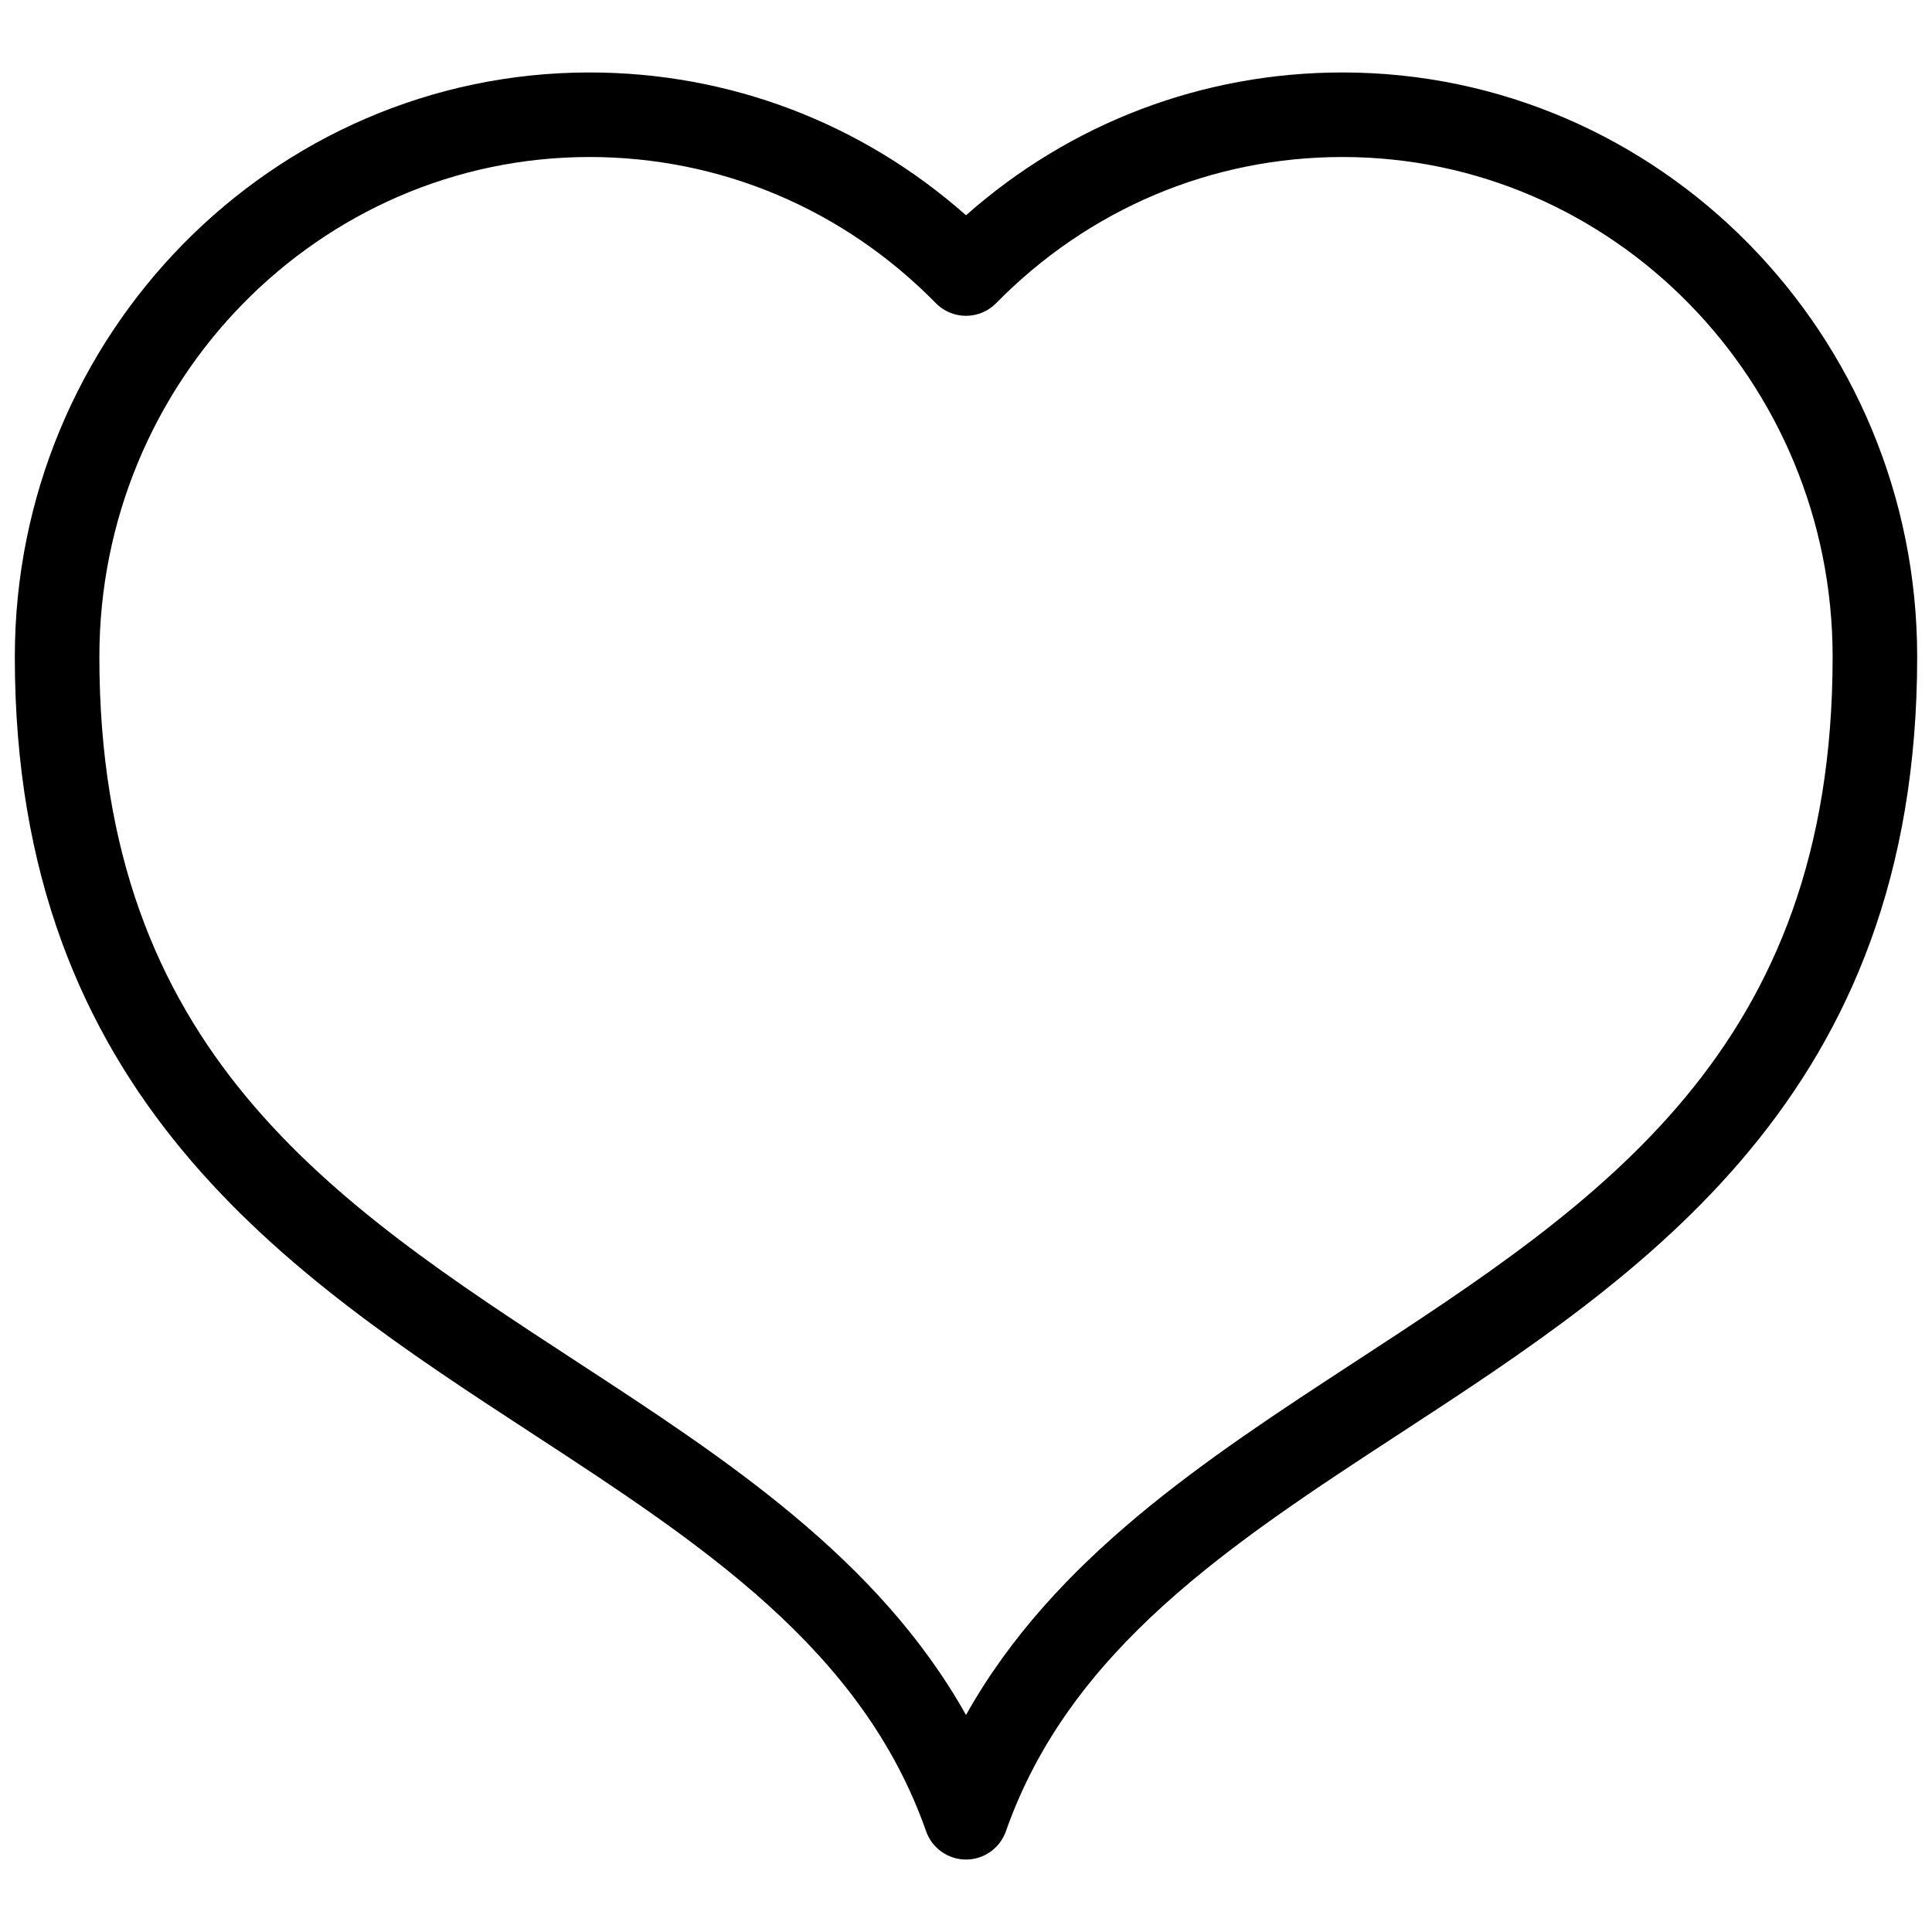 <svg xmlns="http://www.w3.org/2000/svg" xmlns:xlink="http://www.w3.org/1999/xlink" version="1.1" width="256" height="256" viewBox="0 0 256 256" xml:space="preserve">
<desc>Created with Fabric.js 1.7.22</desc>
<defs>
</defs>
<g transform="translate(128 128) scale(0.72 0.72)" style="">
	<g style="stroke: none; stroke-width: 0; stroke-dasharray: none; stroke-linecap: butt; stroke-linejoin: miter; stroke-miterlimit: 10; fill: none; fill-rule: nonzero; opacity: 1;" transform="translate(-175.05 -175.05) scale(3.89 3.89)" >
	<path d="M 45 87.273 L 45 87.273 c -0.849 0 -1.605 -0.536 -1.887 -1.337 c -3.033 -8.631 -10.638 -13.596 -18.69 -18.853 C 12.976 59.61 0 51.14 0 30.374 C 0 15.129 12.197 2.727 27.189 2.727 c 6.616 0 12.869 2.385 17.811 6.756 c 4.943 -4.371 11.196 -6.756 17.812 -6.756 C 77.804 2.727 90 15.129 90 30.374 c 0 20.766 -12.976 29.236 -24.423 36.71 c -8.053 5.257 -15.658 10.222 -18.69 18.853 C 46.605 86.737 45.849 87.273 45 87.273 z M 27.189 6.727 C 14.402 6.727 4 17.335 4 30.374 c 0 18.601 10.982 25.771 22.61 33.361 c 7.02 4.582 14.244 9.299 18.39 16.7 c 4.146 -7.401 11.37 -12.117 18.39 -16.7 C 75.018 56.145 86 48.975 86 30.374 C 86 17.335 75.598 6.727 62.812 6.727 c -6.188 0 -12.006 2.455 -16.385 6.914 c -0.376 0.383 -0.89 0.599 -1.427 0.599 l 0 0 c -0.537 0 -1.051 -0.216 -1.427 -0.599 C 39.195 9.182 33.376 6.727 27.189 6.727 z" style="stroke: none; stroke-width: 1; stroke-dasharray: none; stroke-linecap: butt; stroke-linejoin: miter; stroke-miterlimit: 10; fill: rgb(0,0,0); fill-rule: nonzero; opacity: 1;" transform=" matrix(1 0 0 1 0 0) " stroke-linecap="round" />
</g>
</g>
</svg>